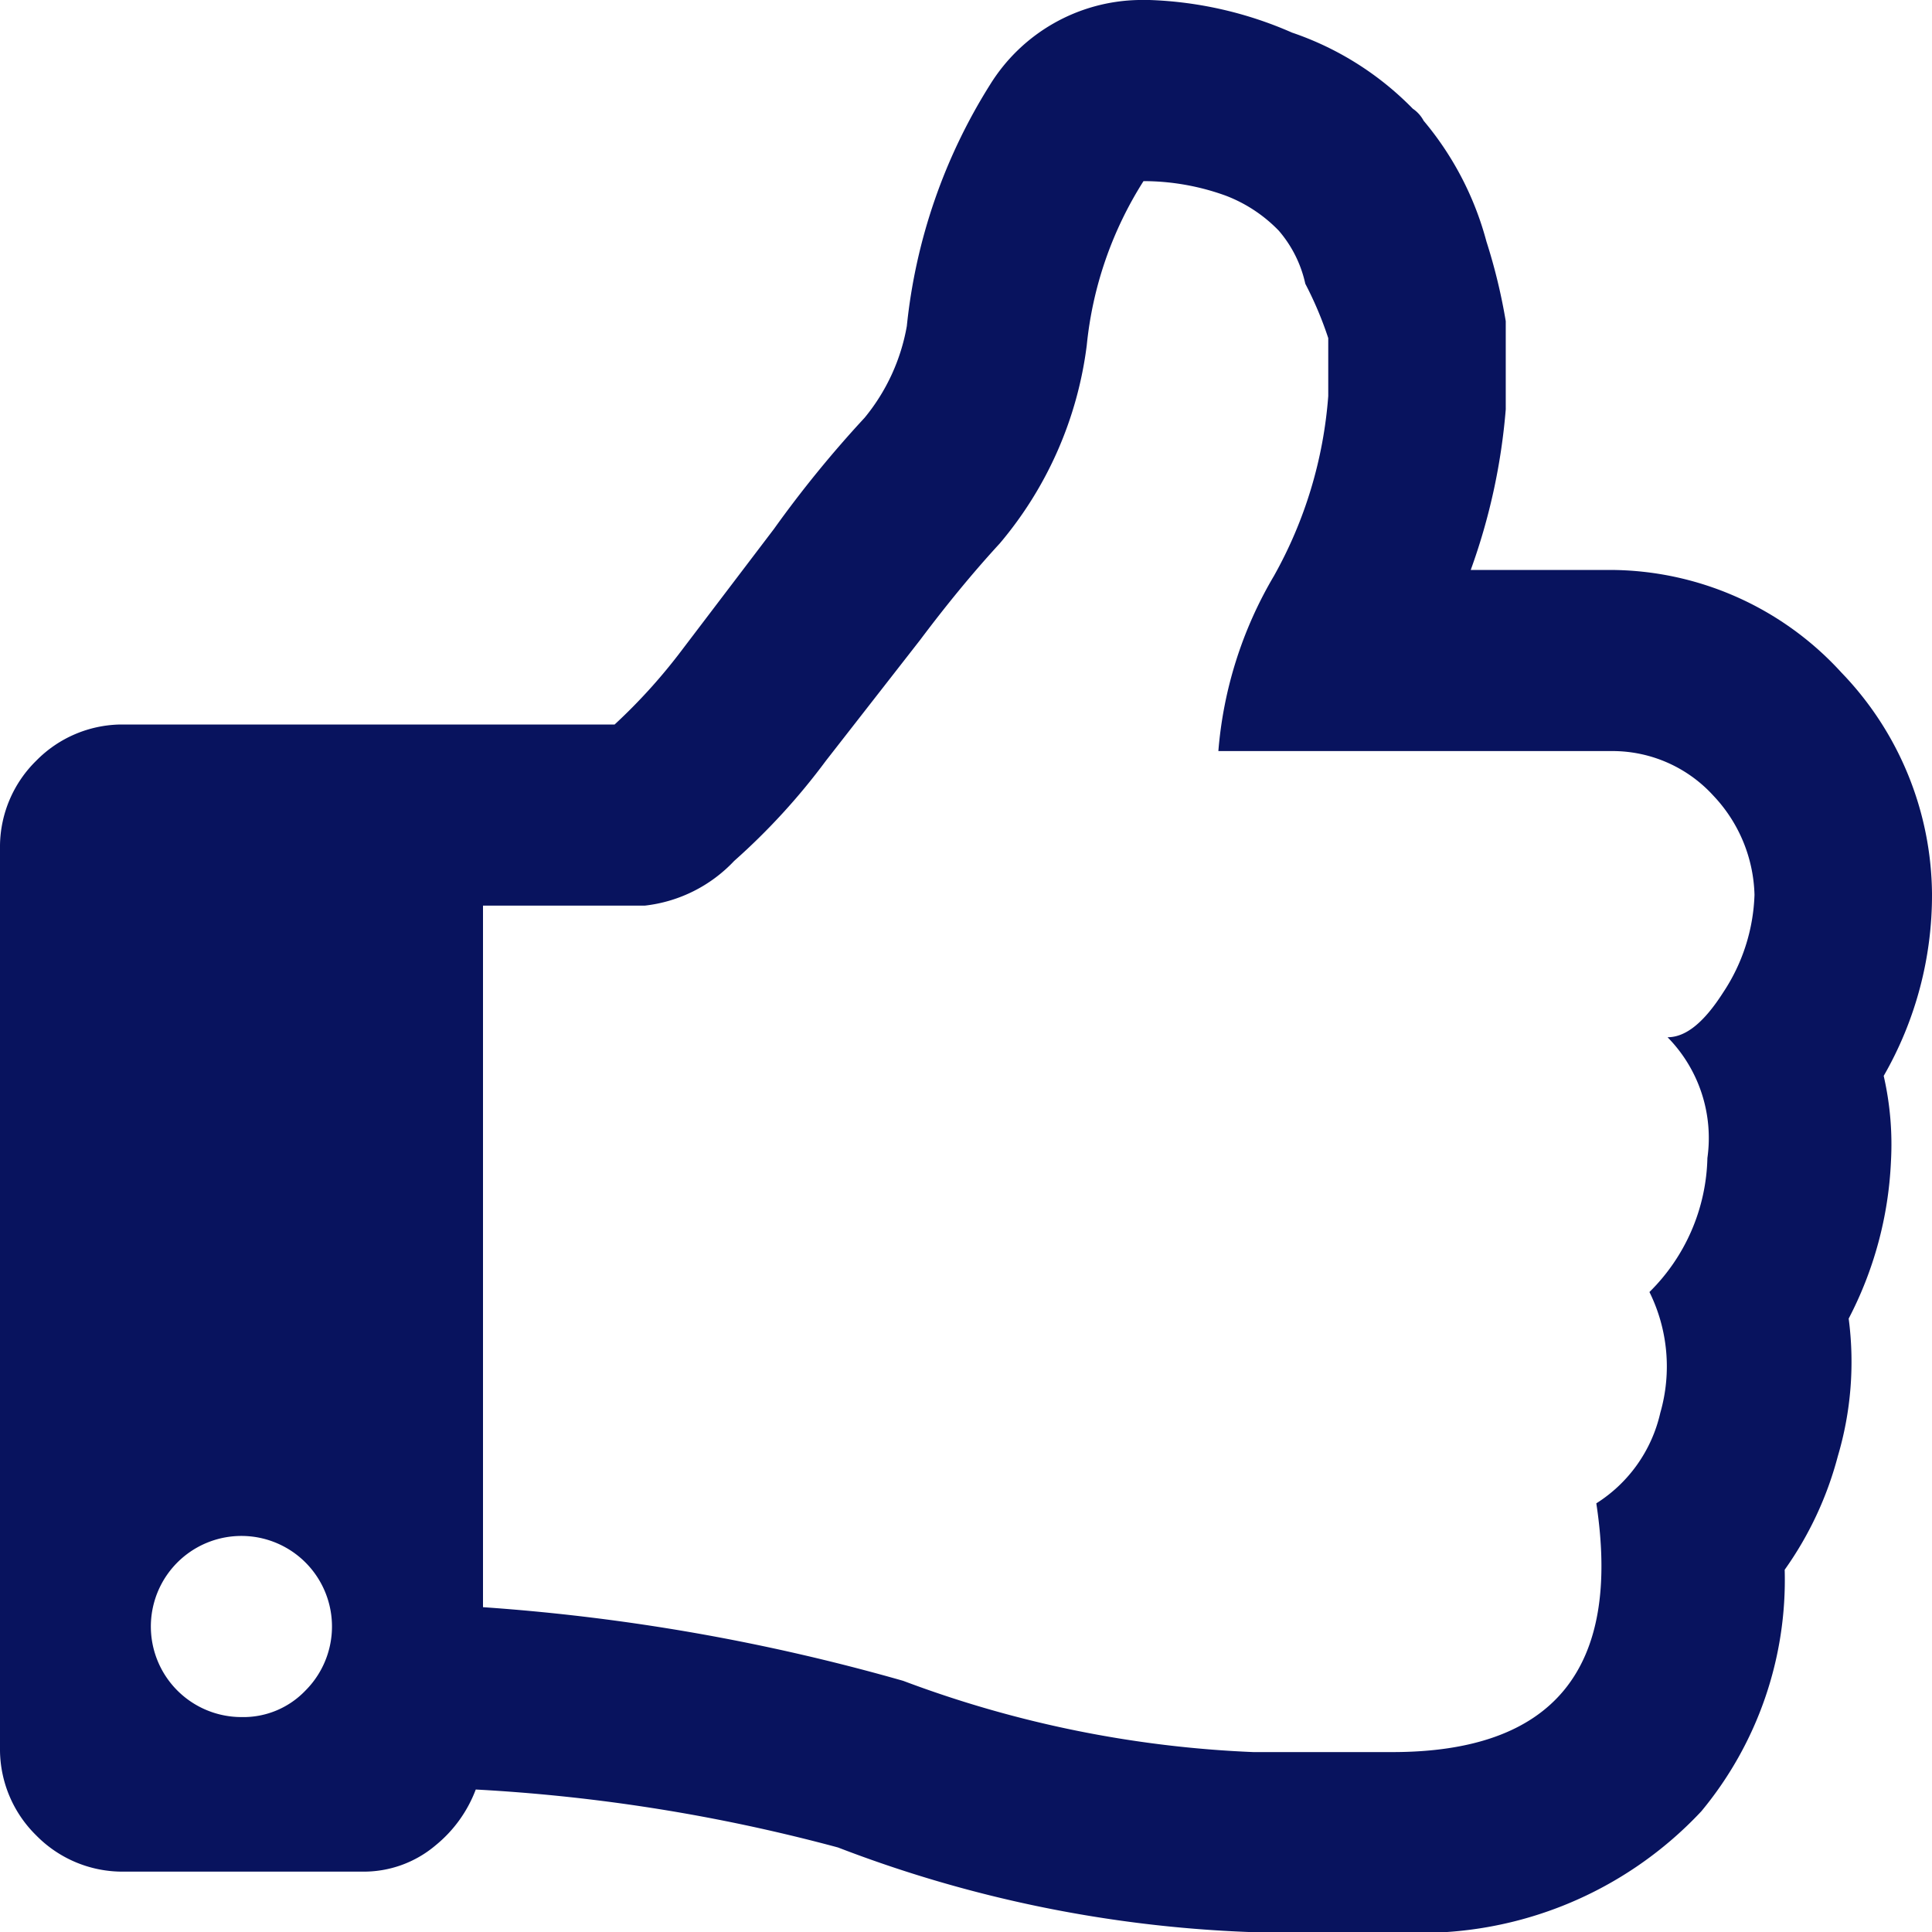 <svg id="Layer_1" data-name="Layer 1" xmlns="http://www.w3.org/2000/svg" viewBox="0 0 16 16"><defs><style>.cls-1{fill:#08135e;}</style></defs><path class="cls-1" d="M15.6,8.91A3,3,0,0,0,16,7.4a2.67,2.67,0,0,0-.75-1.83,2.6,2.6,0,0,0-1.92-.85H12.18a5.11,5.11,0,0,0,.29-1.33V3.28c0-.27,0-.47,0-.62A4.7,4.7,0,0,0,12.31,2a2.59,2.59,0,0,0-.52-1,.28.28,0,0,0-.09-.1,2.54,2.54,0,0,0-1-.63A3.2,3.2,0,0,0,9.52,0H9.43A1.48,1.48,0,0,0,8.2.7a4.64,4.64,0,0,0-.69,2,1.64,1.64,0,0,1-.35.76,9.41,9.41,0,0,0-.75.92l-.76,1A4.66,4.66,0,0,1,5.09,6H1a1,1,0,0,0-.7.3A1,1,0,0,0,0,7v7.5a1,1,0,0,0,.3.7,1,1,0,0,0,.7.3H3a.92.92,0,0,0,.61-.22,1.09,1.09,0,0,0,.33-.46,14.52,14.52,0,0,1,3,.48,10.58,10.58,0,0,0,3.4.7h1.21a3.18,3.18,0,0,0,2.54-1,3,3,0,0,0,.69-2,2.89,2.89,0,0,0,.44-.94,2.75,2.75,0,0,0,.09-1.14,3.11,3.11,0,0,0,.35-1.3A2.54,2.54,0,0,0,15.6,8.91ZM2.53,14a.71.71,0,0,1-.53.22A.75.75,0,1,1,2.53,14ZM14.27,8.22c-.16.25-.31.37-.46.37a1.19,1.19,0,0,1,.33,1,1.61,1.61,0,0,1-.48,1.11h0a1.39,1.39,0,0,1,.09,1,1.2,1.2,0,0,1-.53.75c.21,1.38-.36,2.06-1.69,2.06H10.38a9.31,9.31,0,0,1-2.9-.59A16.9,16.9,0,0,0,4,13.31l0-.18V7.5H5.34a1.2,1.2,0,0,0,.74-.37,5.43,5.43,0,0,0,.76-.83l.78-1c.21-.28.43-.55.66-.8A3.15,3.15,0,0,0,9,2.86,3.11,3.11,0,0,1,9.47,1.5h0a2,2,0,0,1,.68.12,1.21,1.21,0,0,1,.44.29,1,1,0,0,1,.22.44A3,3,0,0,1,11,2.8c0,.11,0,.27,0,.48a3.59,3.59,0,0,1-.45,1.49,3.38,3.38,0,0,0-.46,1.45h3.27a1.13,1.13,0,0,1,.83.37,1.24,1.24,0,0,1,.34.82A1.55,1.55,0,0,1,14.27,8.22Z"/></svg>